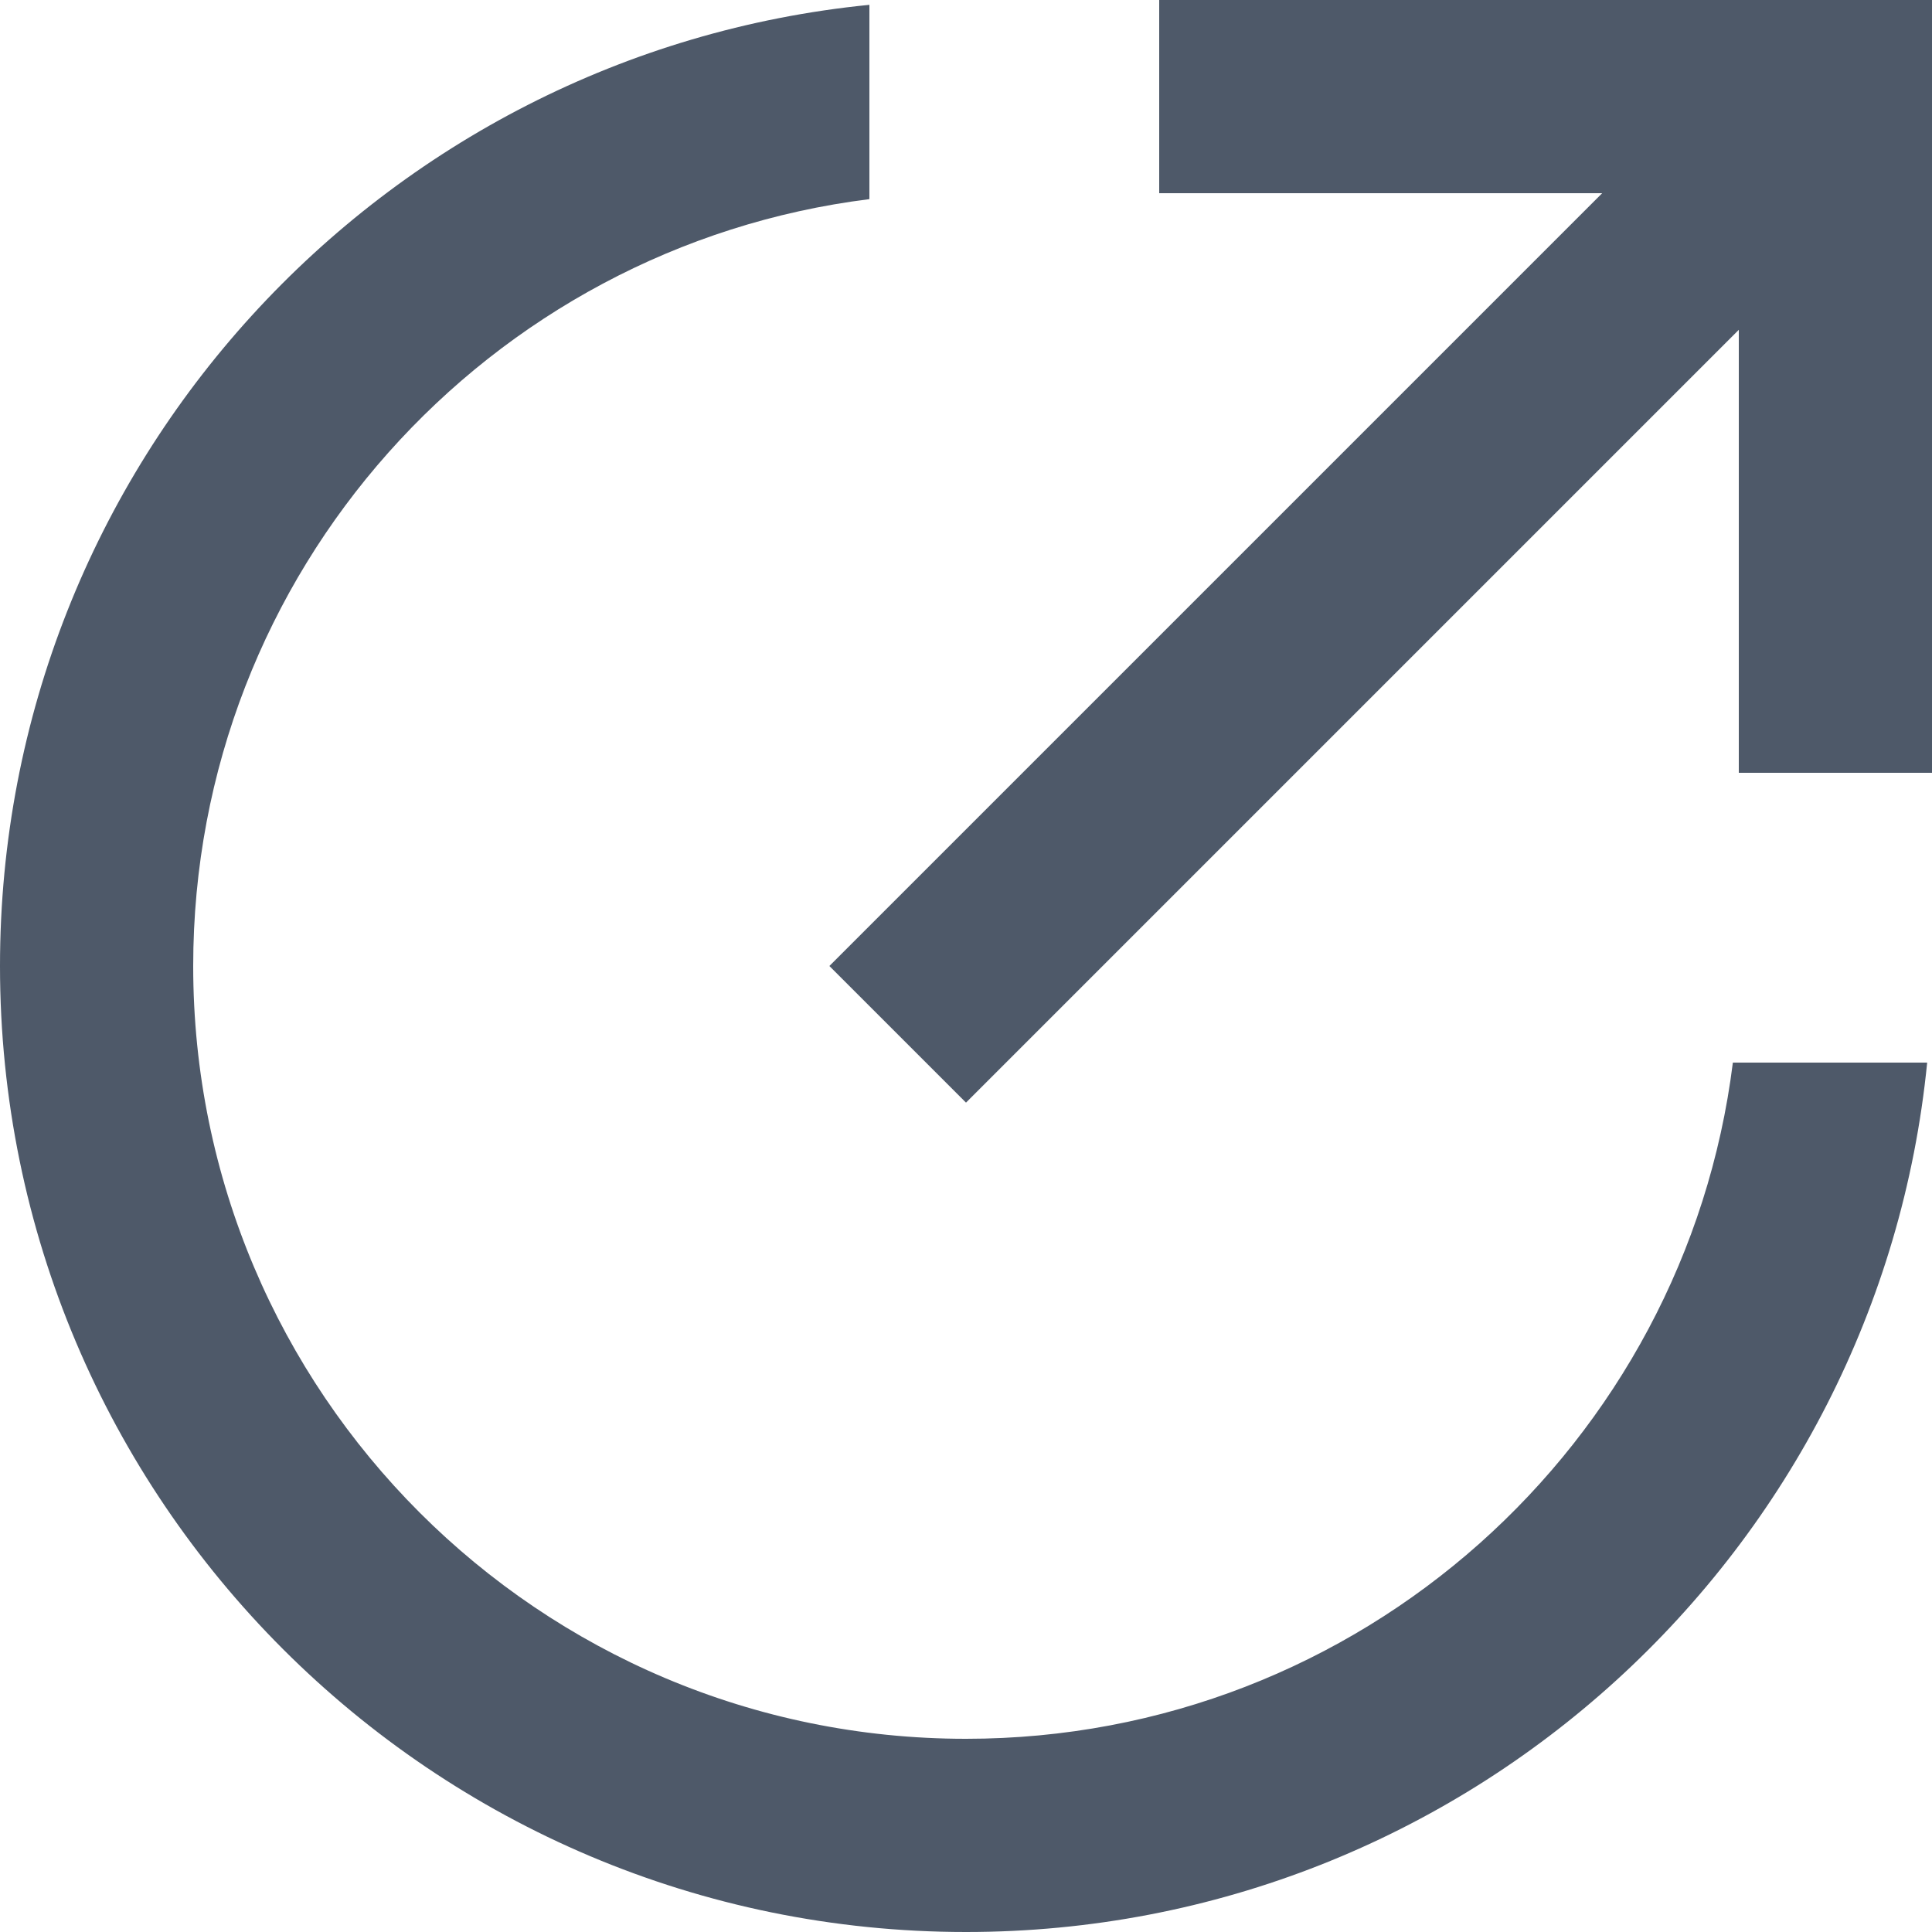 <svg width="14" height="14" viewBox="0 0 14 14" fill="none" xmlns="http://www.w3.org/2000/svg">
<path d="M6.3 0.035V1.443C3.538 1.788 1.4 4.144 1.4 7C1.4 10.093 3.907 12.6 7 12.6C9.856 12.6 12.212 10.462 12.557 7.7H13.965C13.614 11.237 10.63 14 7 14C3.134 14 0 10.866 0 7C0 3.37 2.763 0.386 6.3 0.035ZM12.6 2.39L7 7.99L6.01 7L11.61 1.4H8.4V0H14V5.6H12.6V2.39Z" fill="#4E5969"/>
</svg>
